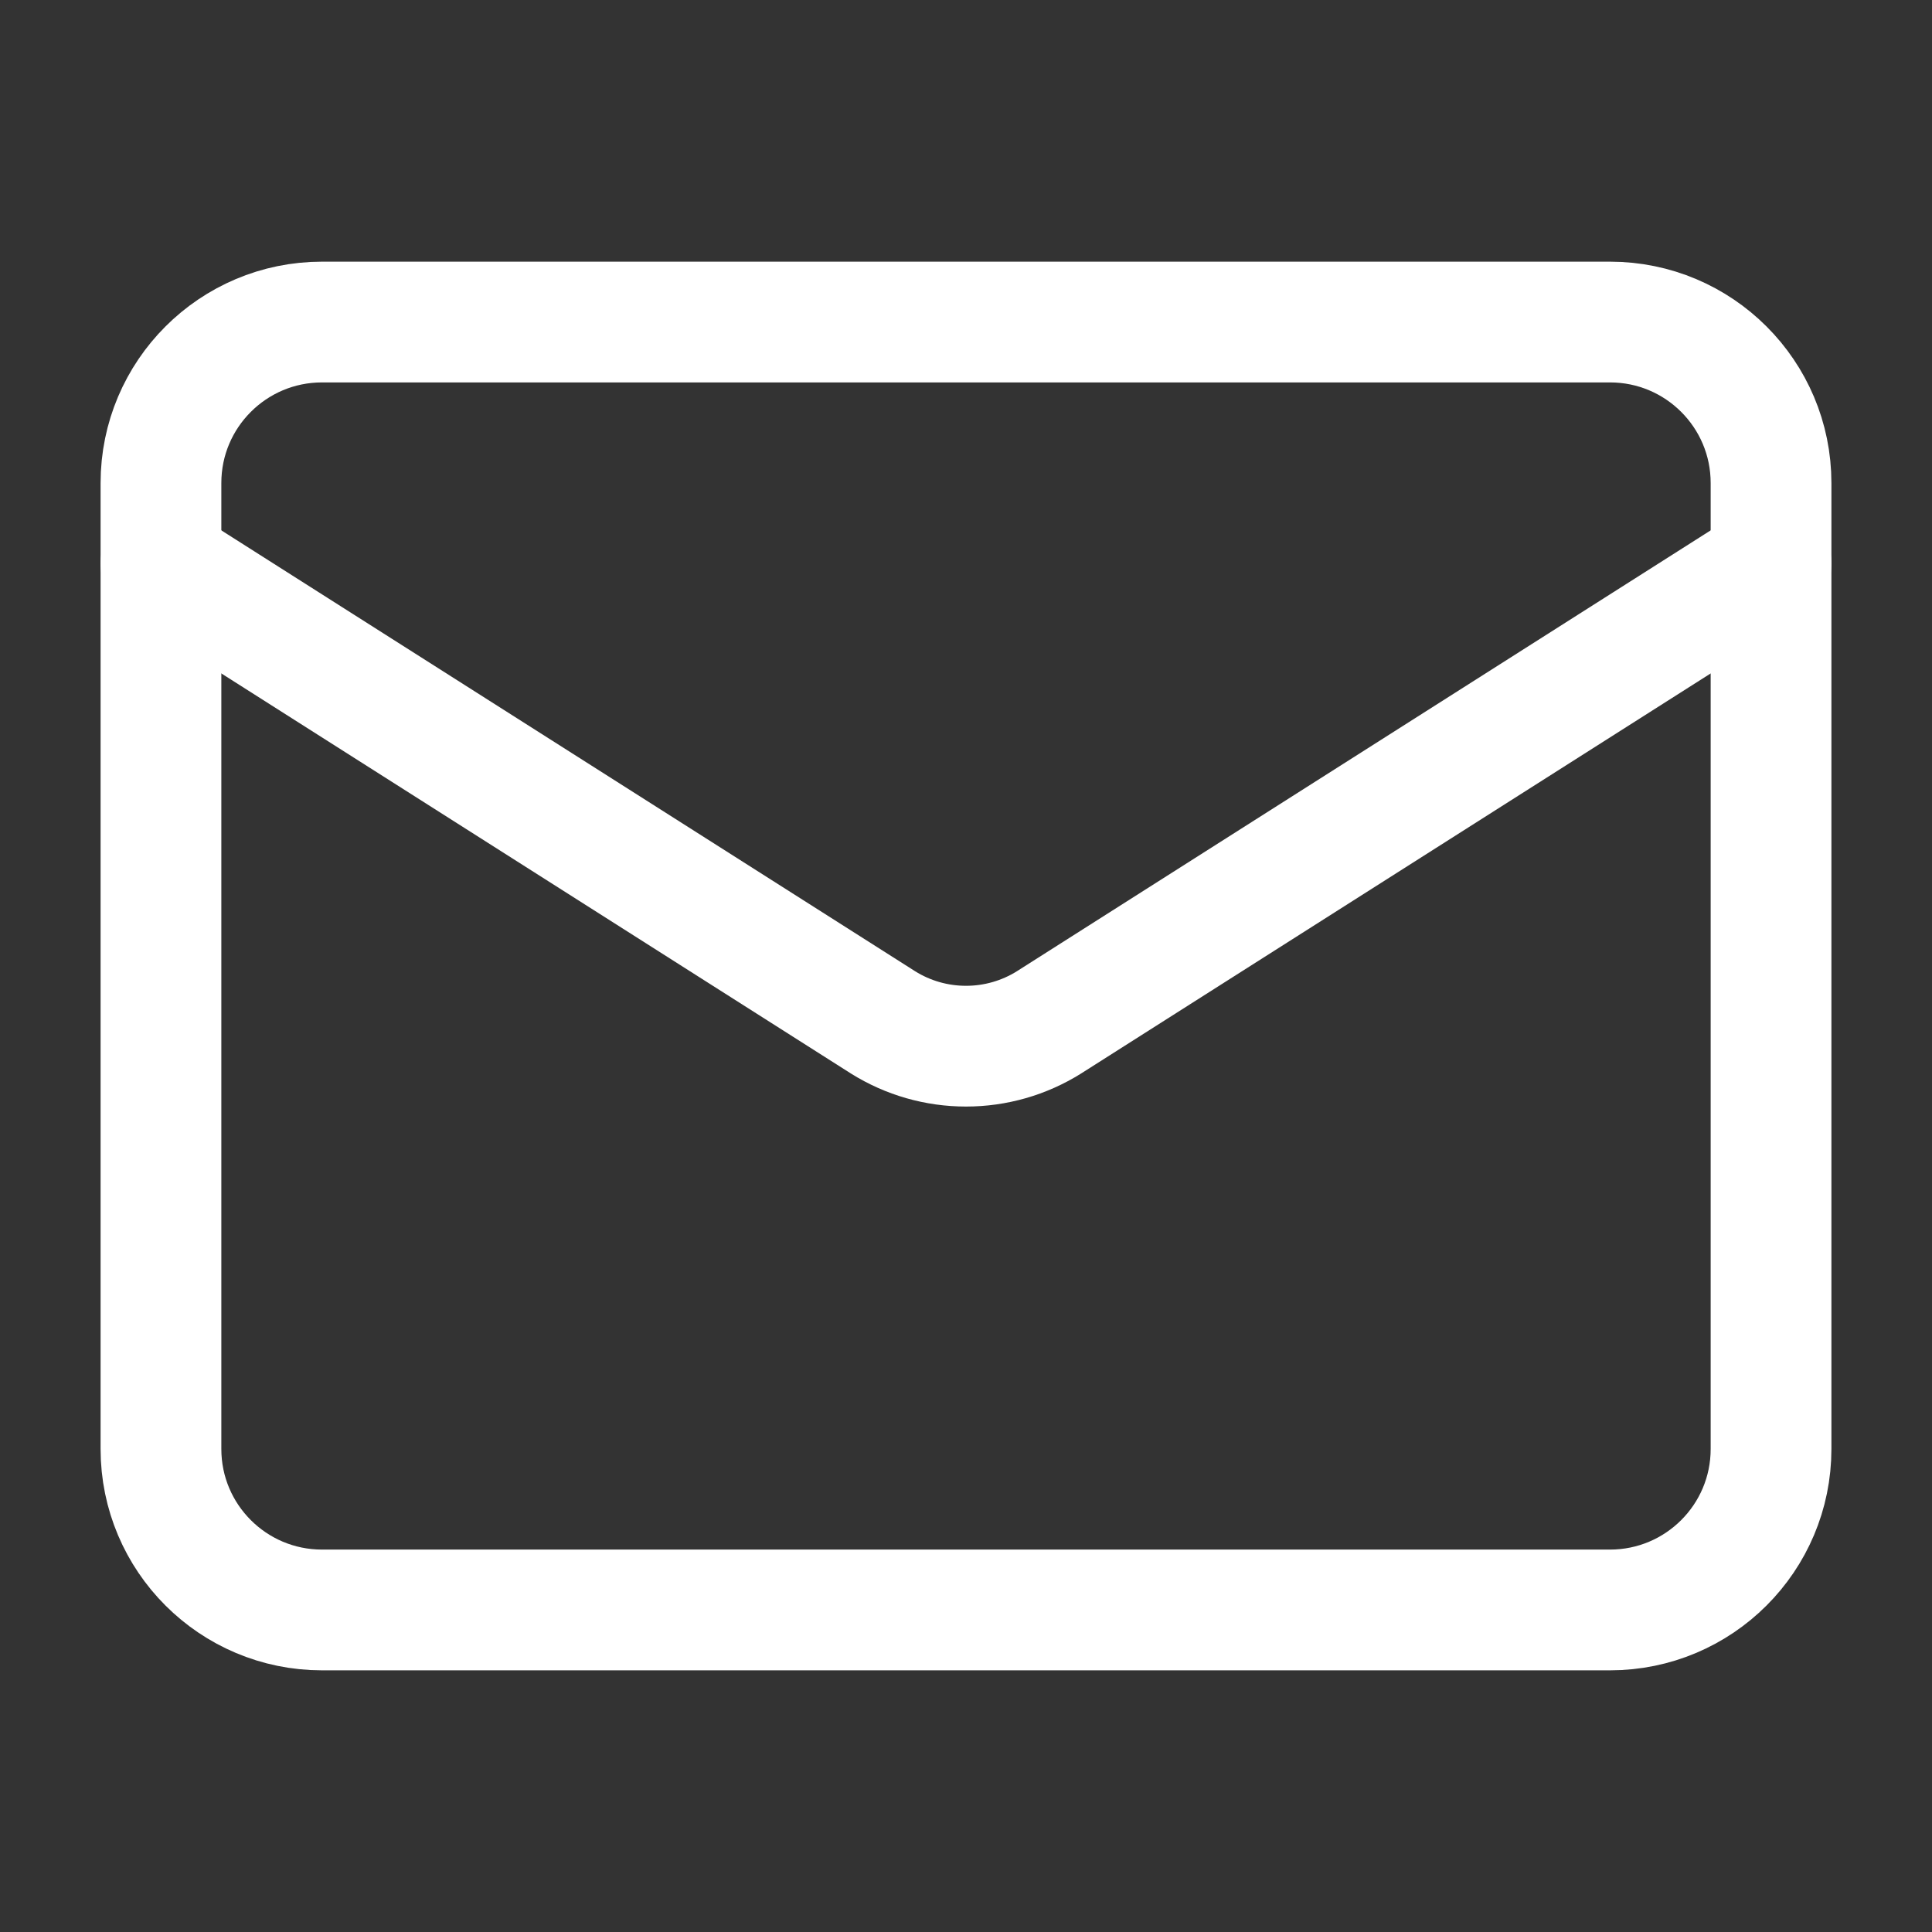 <svg width="16" height="16" viewBox="0 0 16 16" fill="none" xmlns="http://www.w3.org/2000/svg">
<rect x="0" y="0" width="16" height="16" fill="#333333" stroke="none"/>
<g id="mail">
<path id="Vector" d="M13.333 2.667H2.667C1.93 2.667 1.333 3.264 1.333 4V12C1.333 12.736 1.93 13.333 2.667 13.333H13.333C14.07 13.333 14.667 12.736 14.667 12V4C14.667 3.264 14.07 2.667 13.333 2.667Z" stroke="white" stroke-linecap="round" stroke-linejoin="round"/>
<path id="Vector_2" d="M14.667 4.667L8.687 8.467C8.481 8.596 8.243 8.664 8 8.664C7.757 8.664 7.519 8.596 7.313 8.467L1.333 4.667" stroke="white" stroke-linecap="round" stroke-linejoin="round"/>
</g>
</svg>

